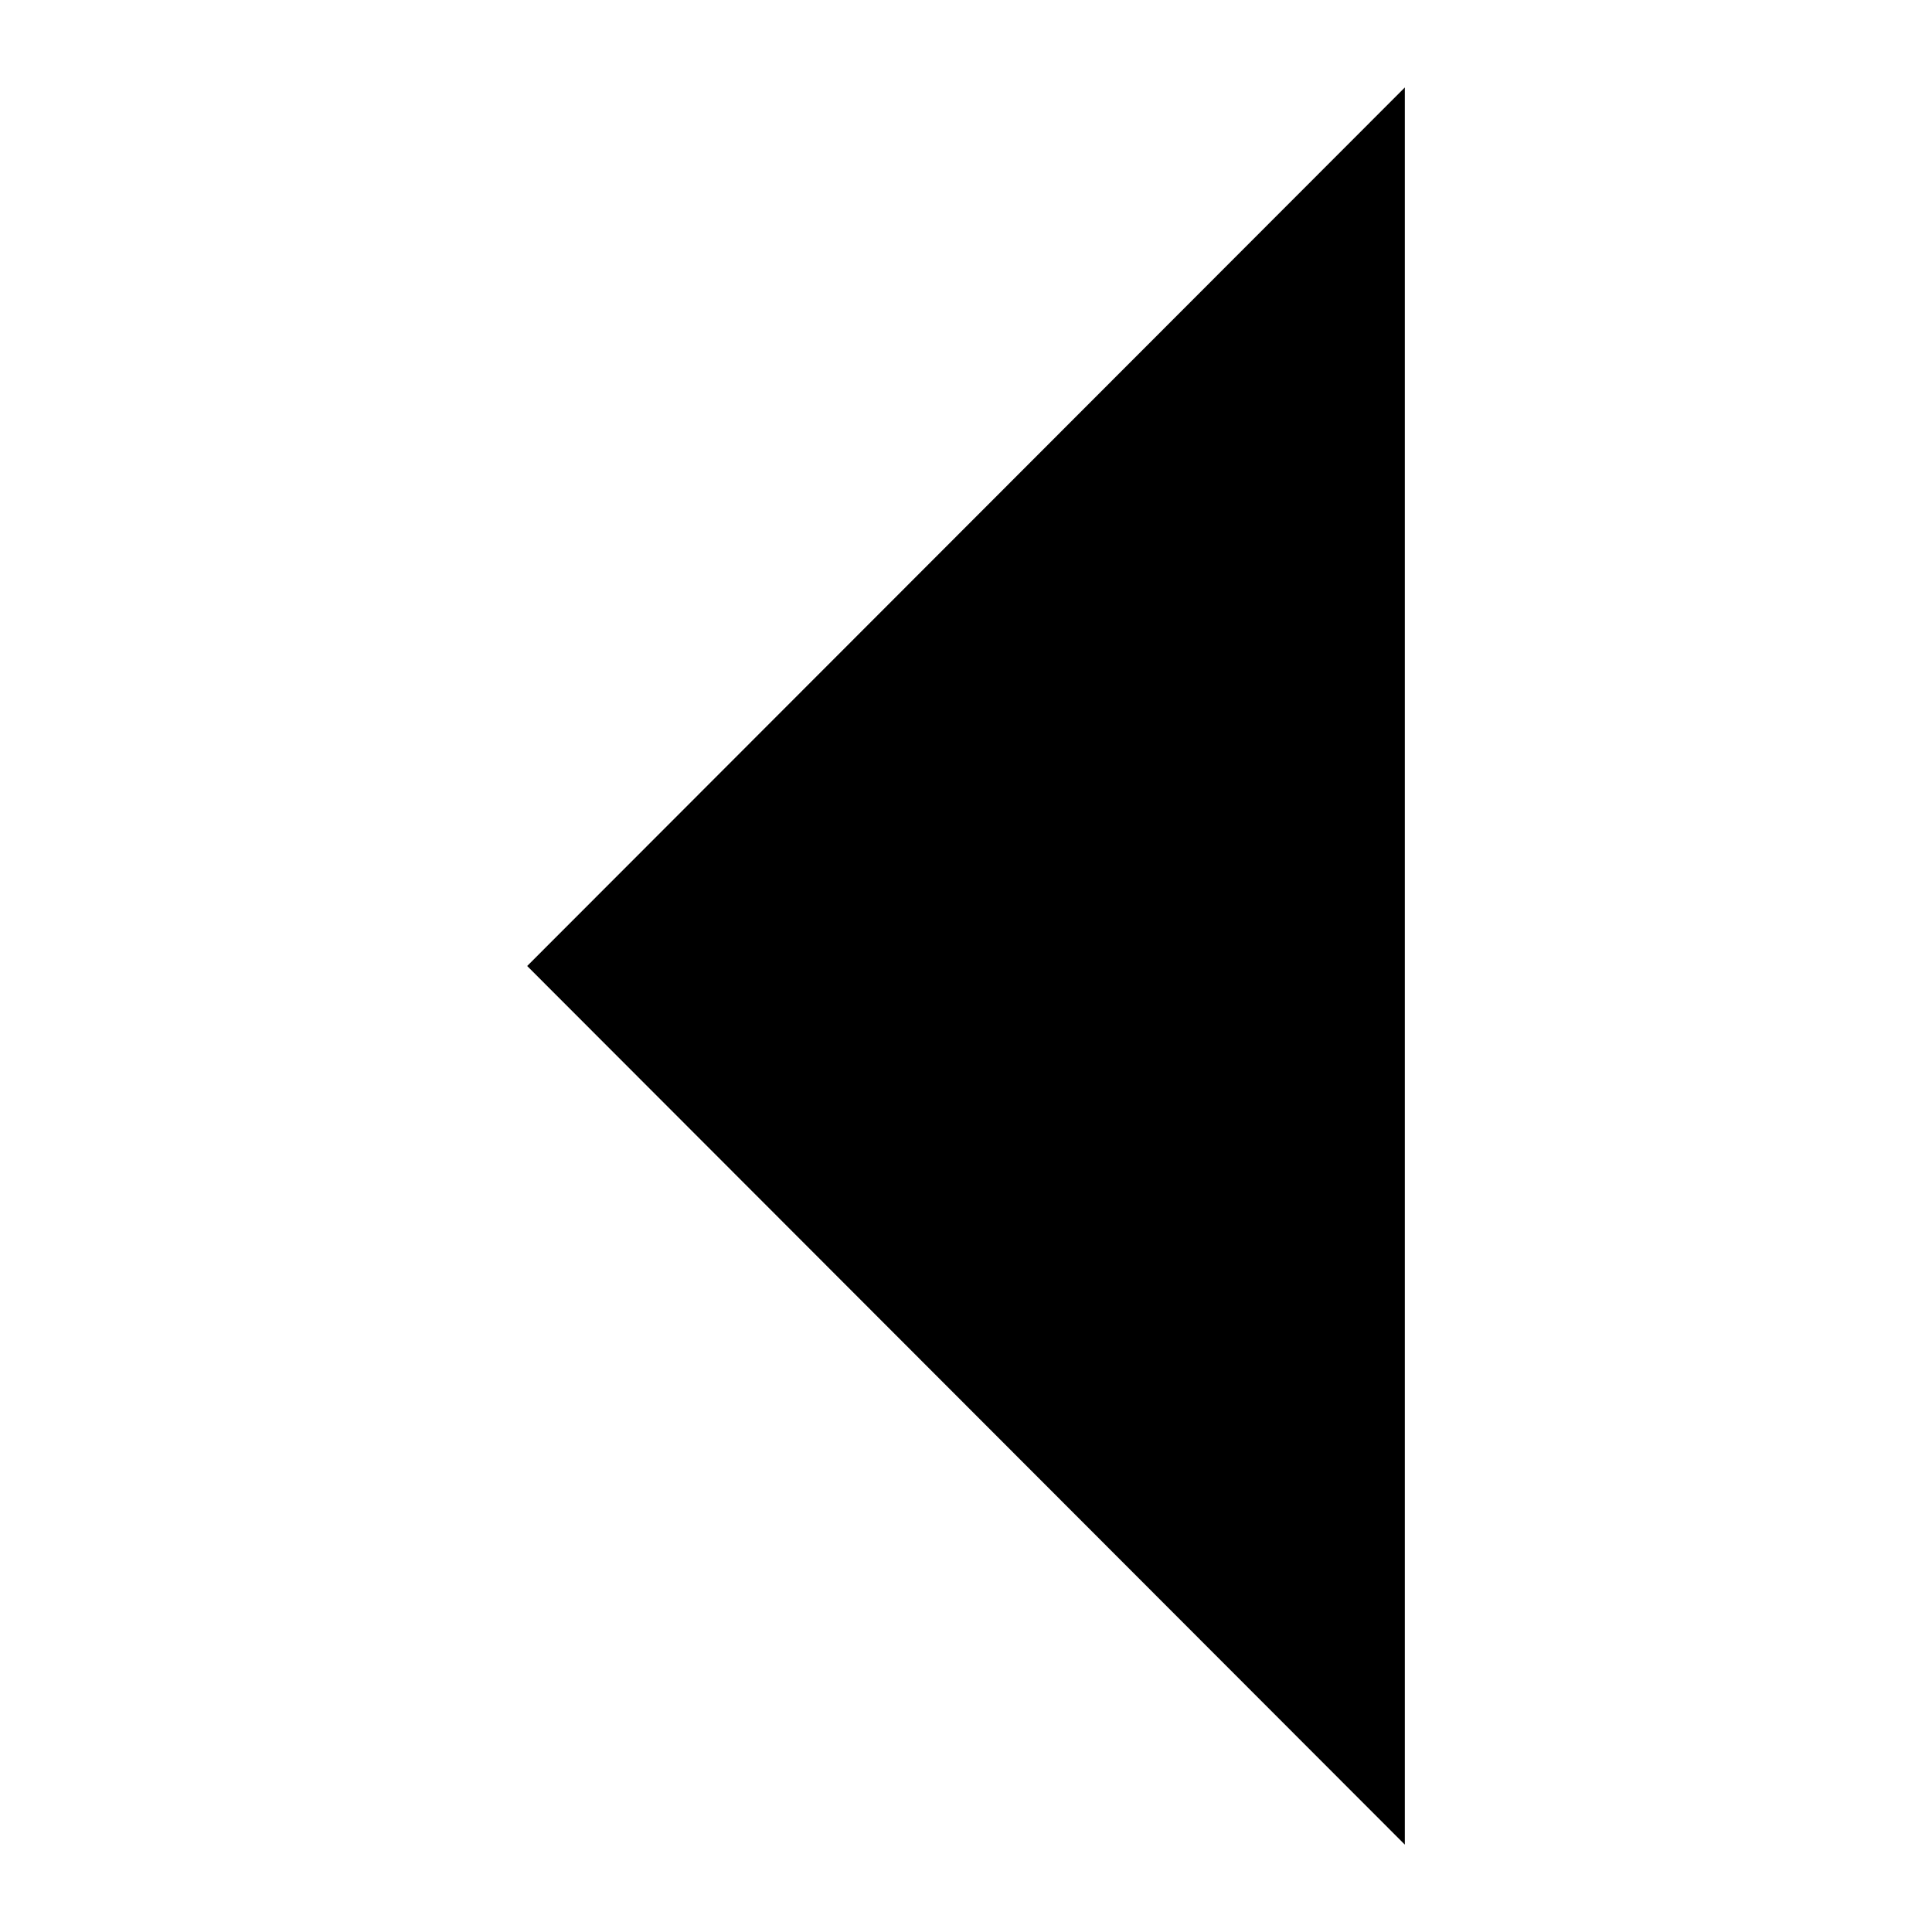 <svg width="22" height="22" xmlns="http://www.w3.org/2000/svg">
 <g>
  <title>background</title>
  <rect x="-1" y="-1" width="24" height="24" id="canvas_background" fill="none"/>
 </g>

 <g>
  <title>Layer 1</title>
  <path fill-rule="evenodd" d="m15.997,0.996l0,20.009l-9.994,-10.005l9.994,-10.004z" id="svg_1"/>
 </g>
</svg>